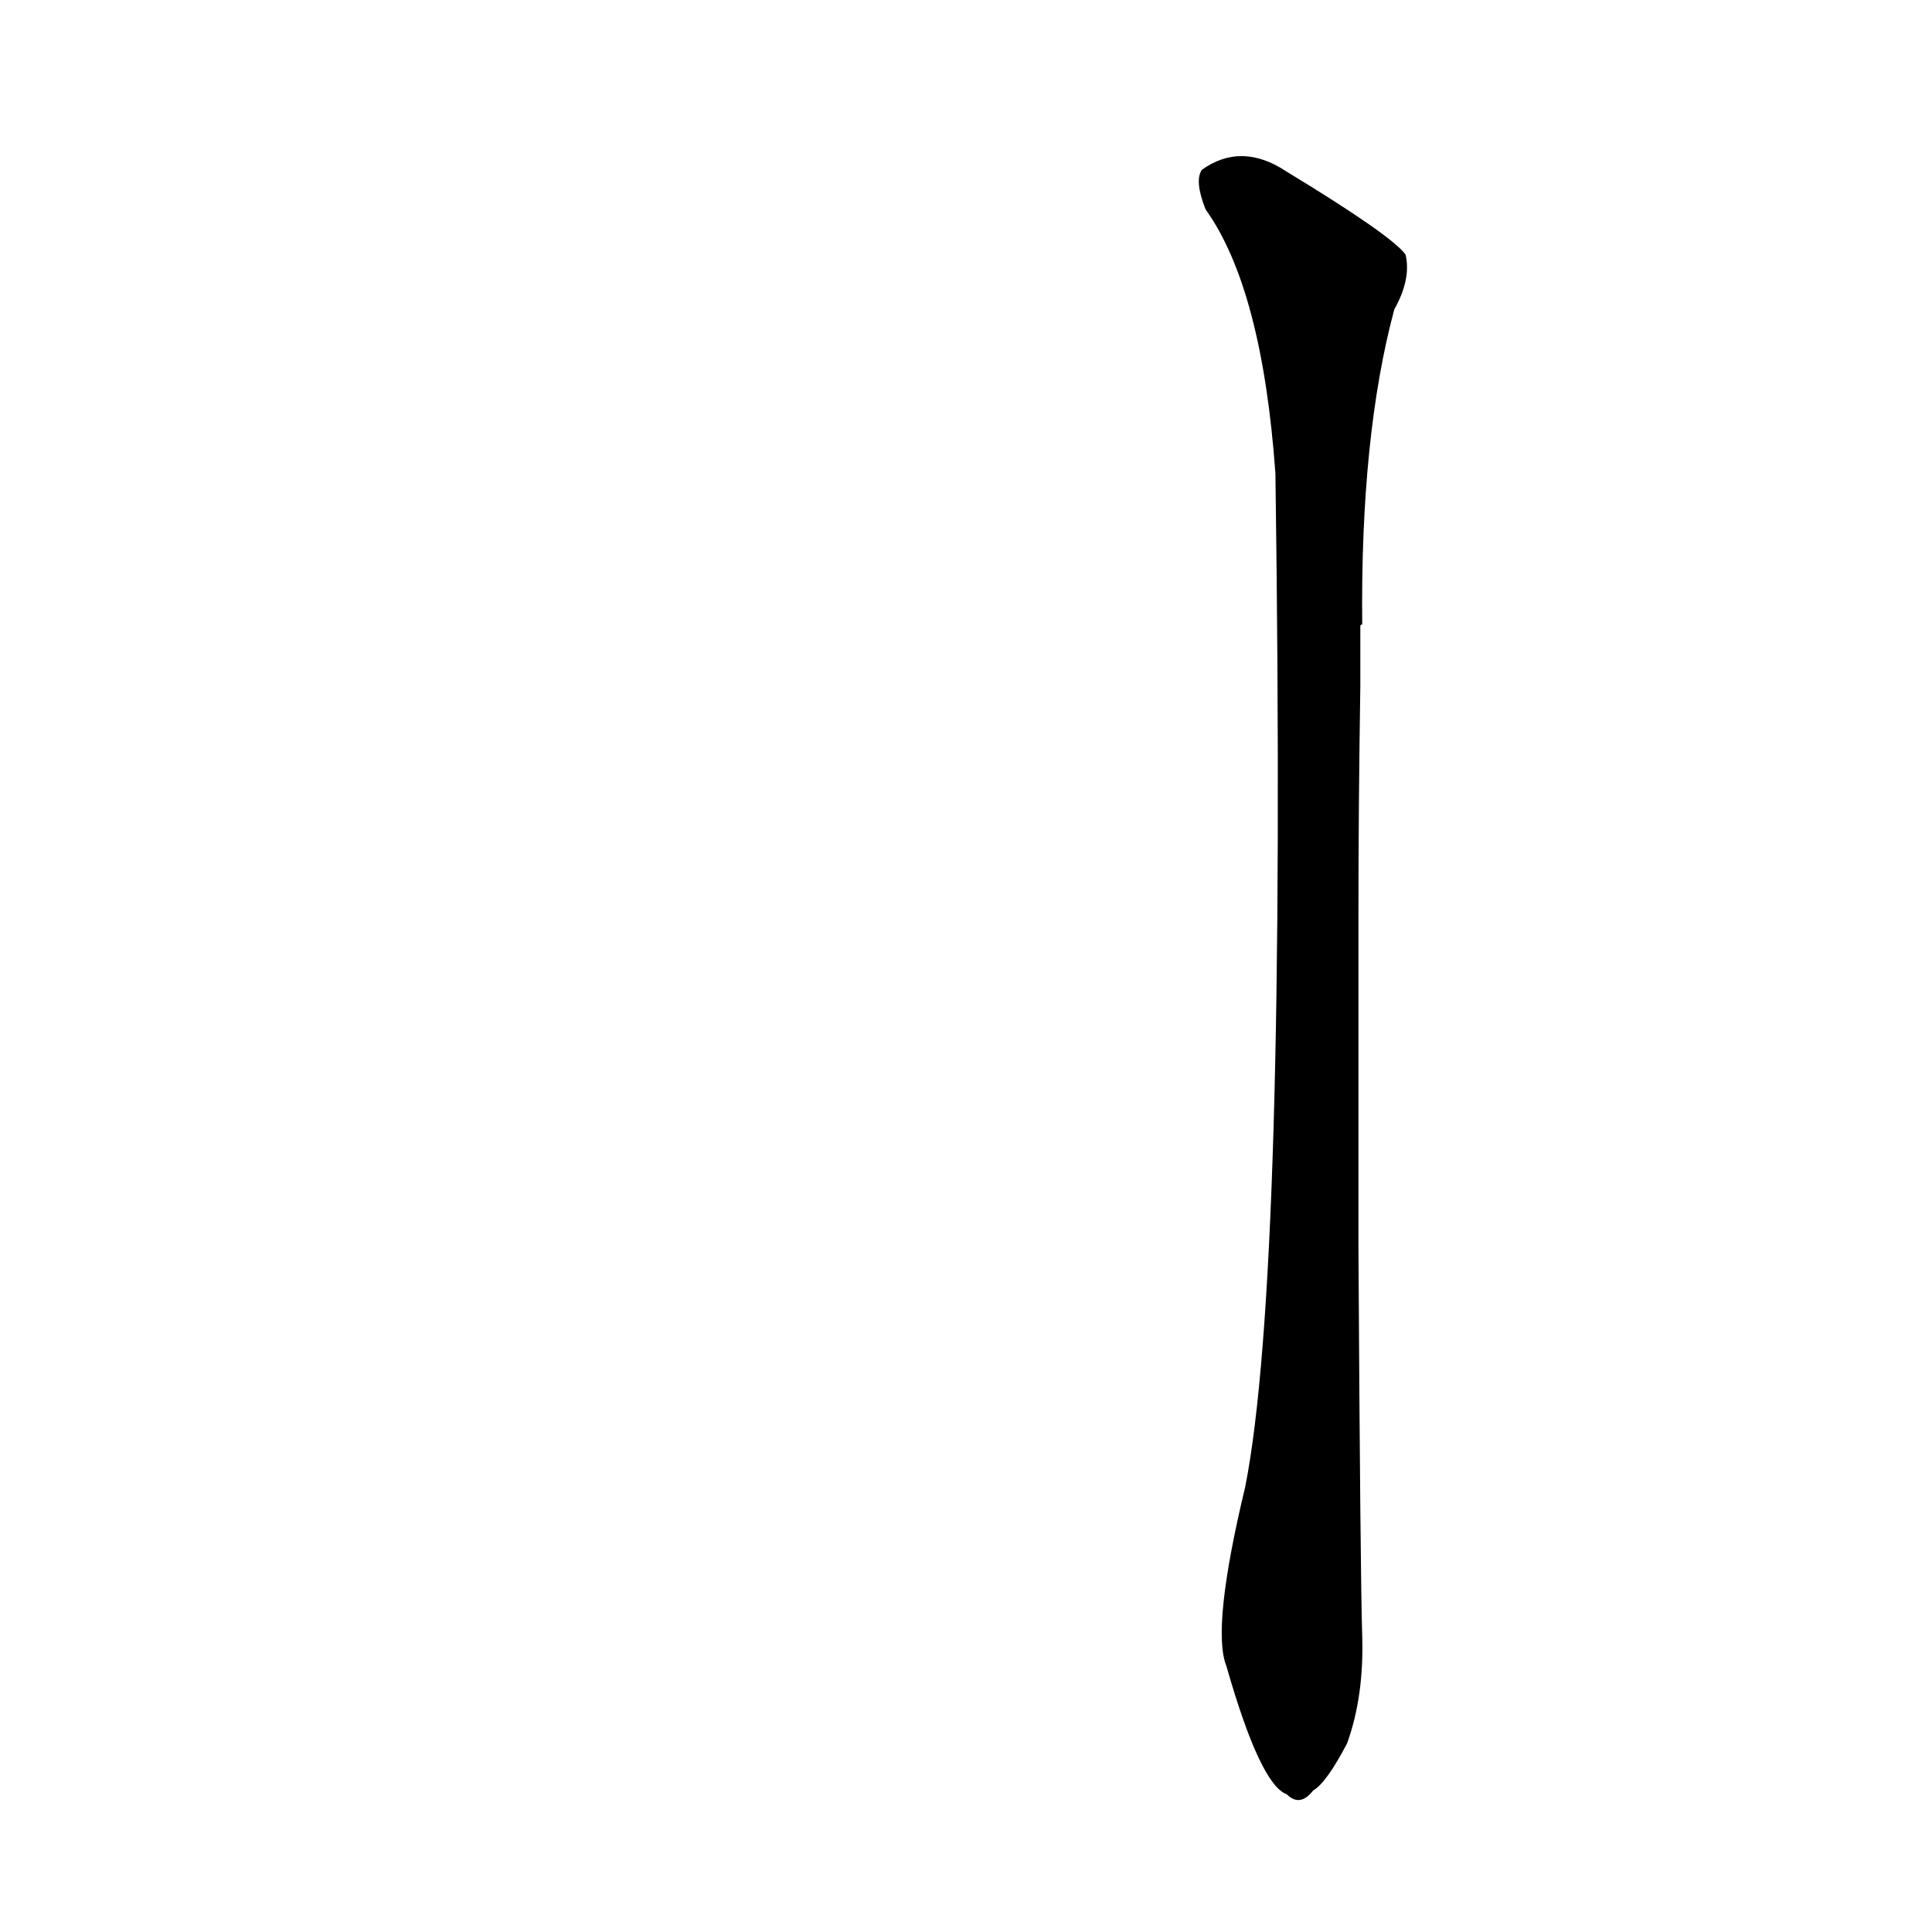 <?xml version='1.0' encoding='utf-8'?>
<svg xmlns="http://www.w3.org/2000/svg" version="1.1" viewBox="0 0 1024 1024"><g transform="scale(1, -1) translate(0, -900)"><path d="M 720 270 Q 720 322 720 382 L 720 414 Q 720 472 721 536 L 721 568 Q 721 569 722 569 Q 721 669 739 736 Q 748 752 745 765 Q 738 775 682 809 Q 658 825 637 810 Q 633 804 639 789 Q 669 747 676 649 Q 682 223 660 112 Q 642 37 650 17 Q 668 -46 682 -51 Q 689 -58 696 -49 Q 703 -45 714 -24 Q 723 1 722 33 Q 721 64 720 240 L 720 270 Z" fill="black" /></g></svg>